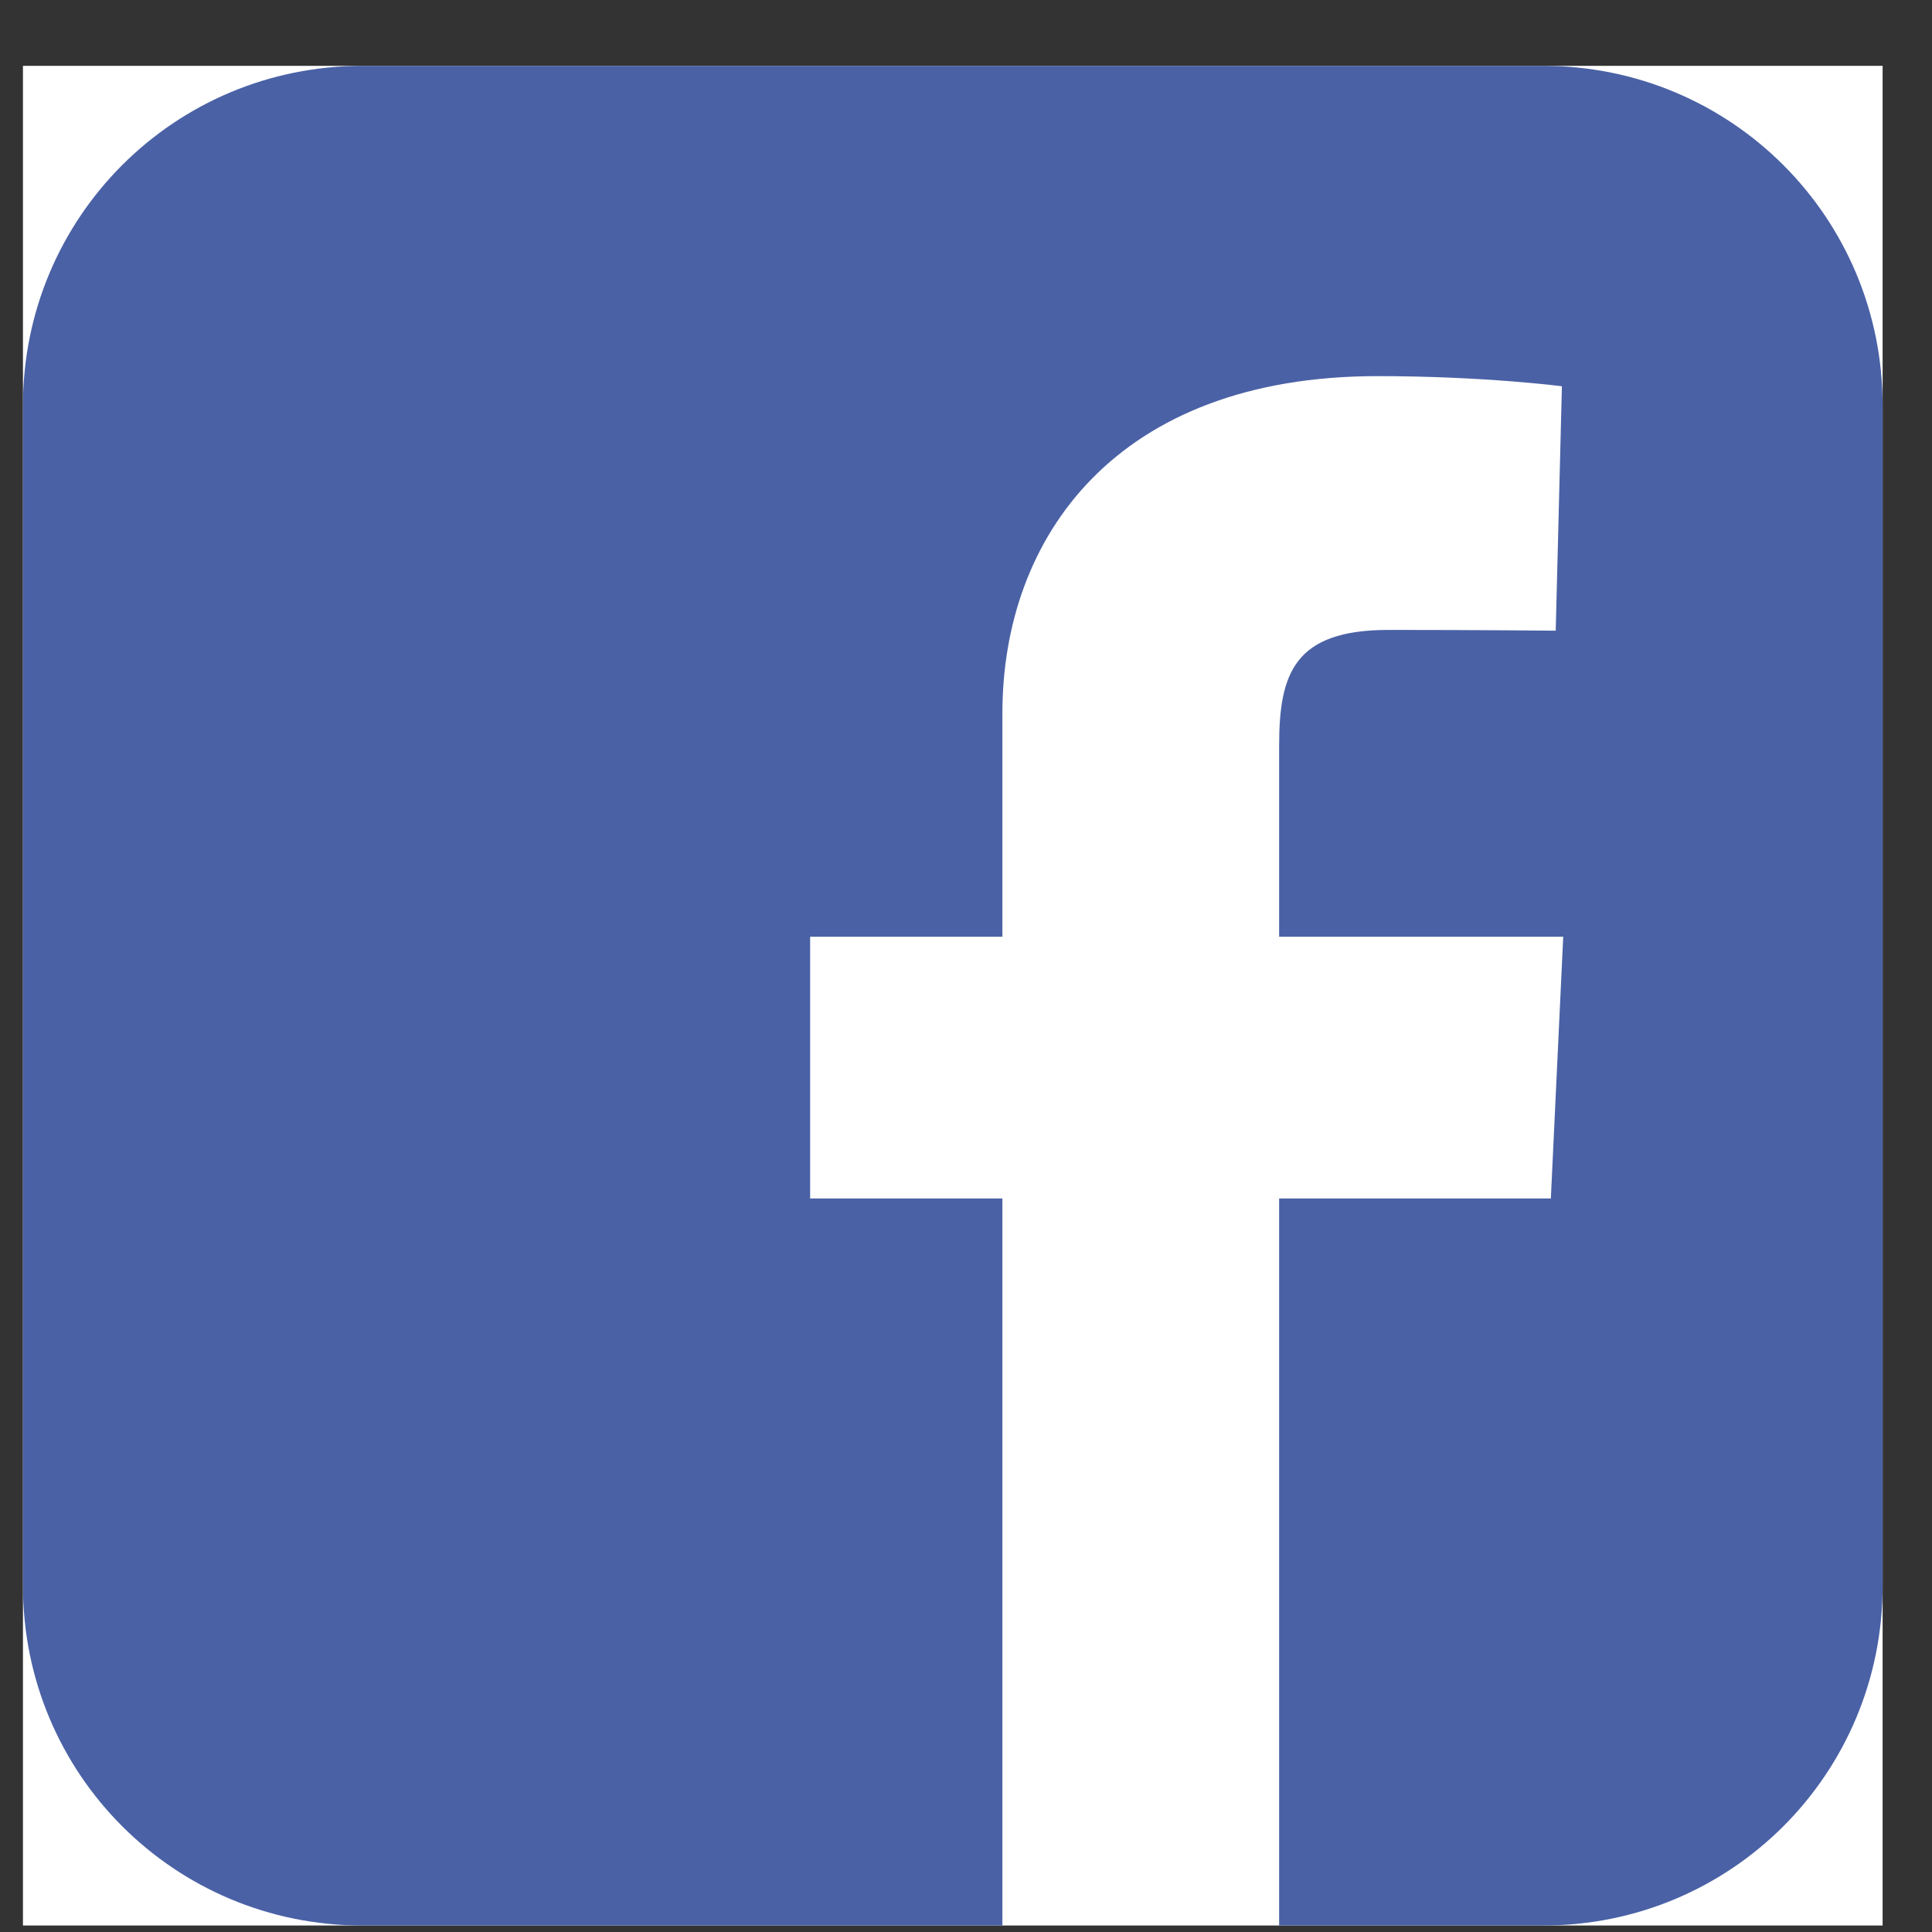 <svg width="25" height="25" viewBox="0 0 25 25" fill="none" xmlns="http://www.w3.org/2000/svg">
<rect x="0" y="0" width="25" height="25" fill="#333333" stroke="none"/>
<g clip-path="url(#clip0_7_200)">
<rect width="24.064" height="24.064" transform="translate(0.297 0.852)" fill="white"/>
<path d="M4.691 0.852C2.257 0.852 0.297 2.812 0.297 5.246V20.522C0.297 22.956 2.257 24.916 4.691 24.916H12.971V15.508H10.483V12.121H12.971V9.228C12.971 6.954 14.441 4.867 17.826 4.867C19.197 4.867 20.211 4.998 20.211 4.998L20.131 8.161C20.131 8.161 19.097 8.151 17.969 8.151C16.748 8.151 16.552 8.714 16.552 9.648V12.121H20.228L20.068 15.508H16.552V24.916H19.967C22.401 24.916 24.361 22.956 24.361 20.522V5.246C24.361 2.812 22.401 0.852 19.967 0.852H4.691L4.691 0.852Z" fill="#4A61A5"/>
</g>
<defs>
<clipPath id="clip0_7_200">
<rect width="24.064" height="24.064" fill="white" transform="translate(0.297 0.852)"/>
</clipPath>
</defs>
</svg>
